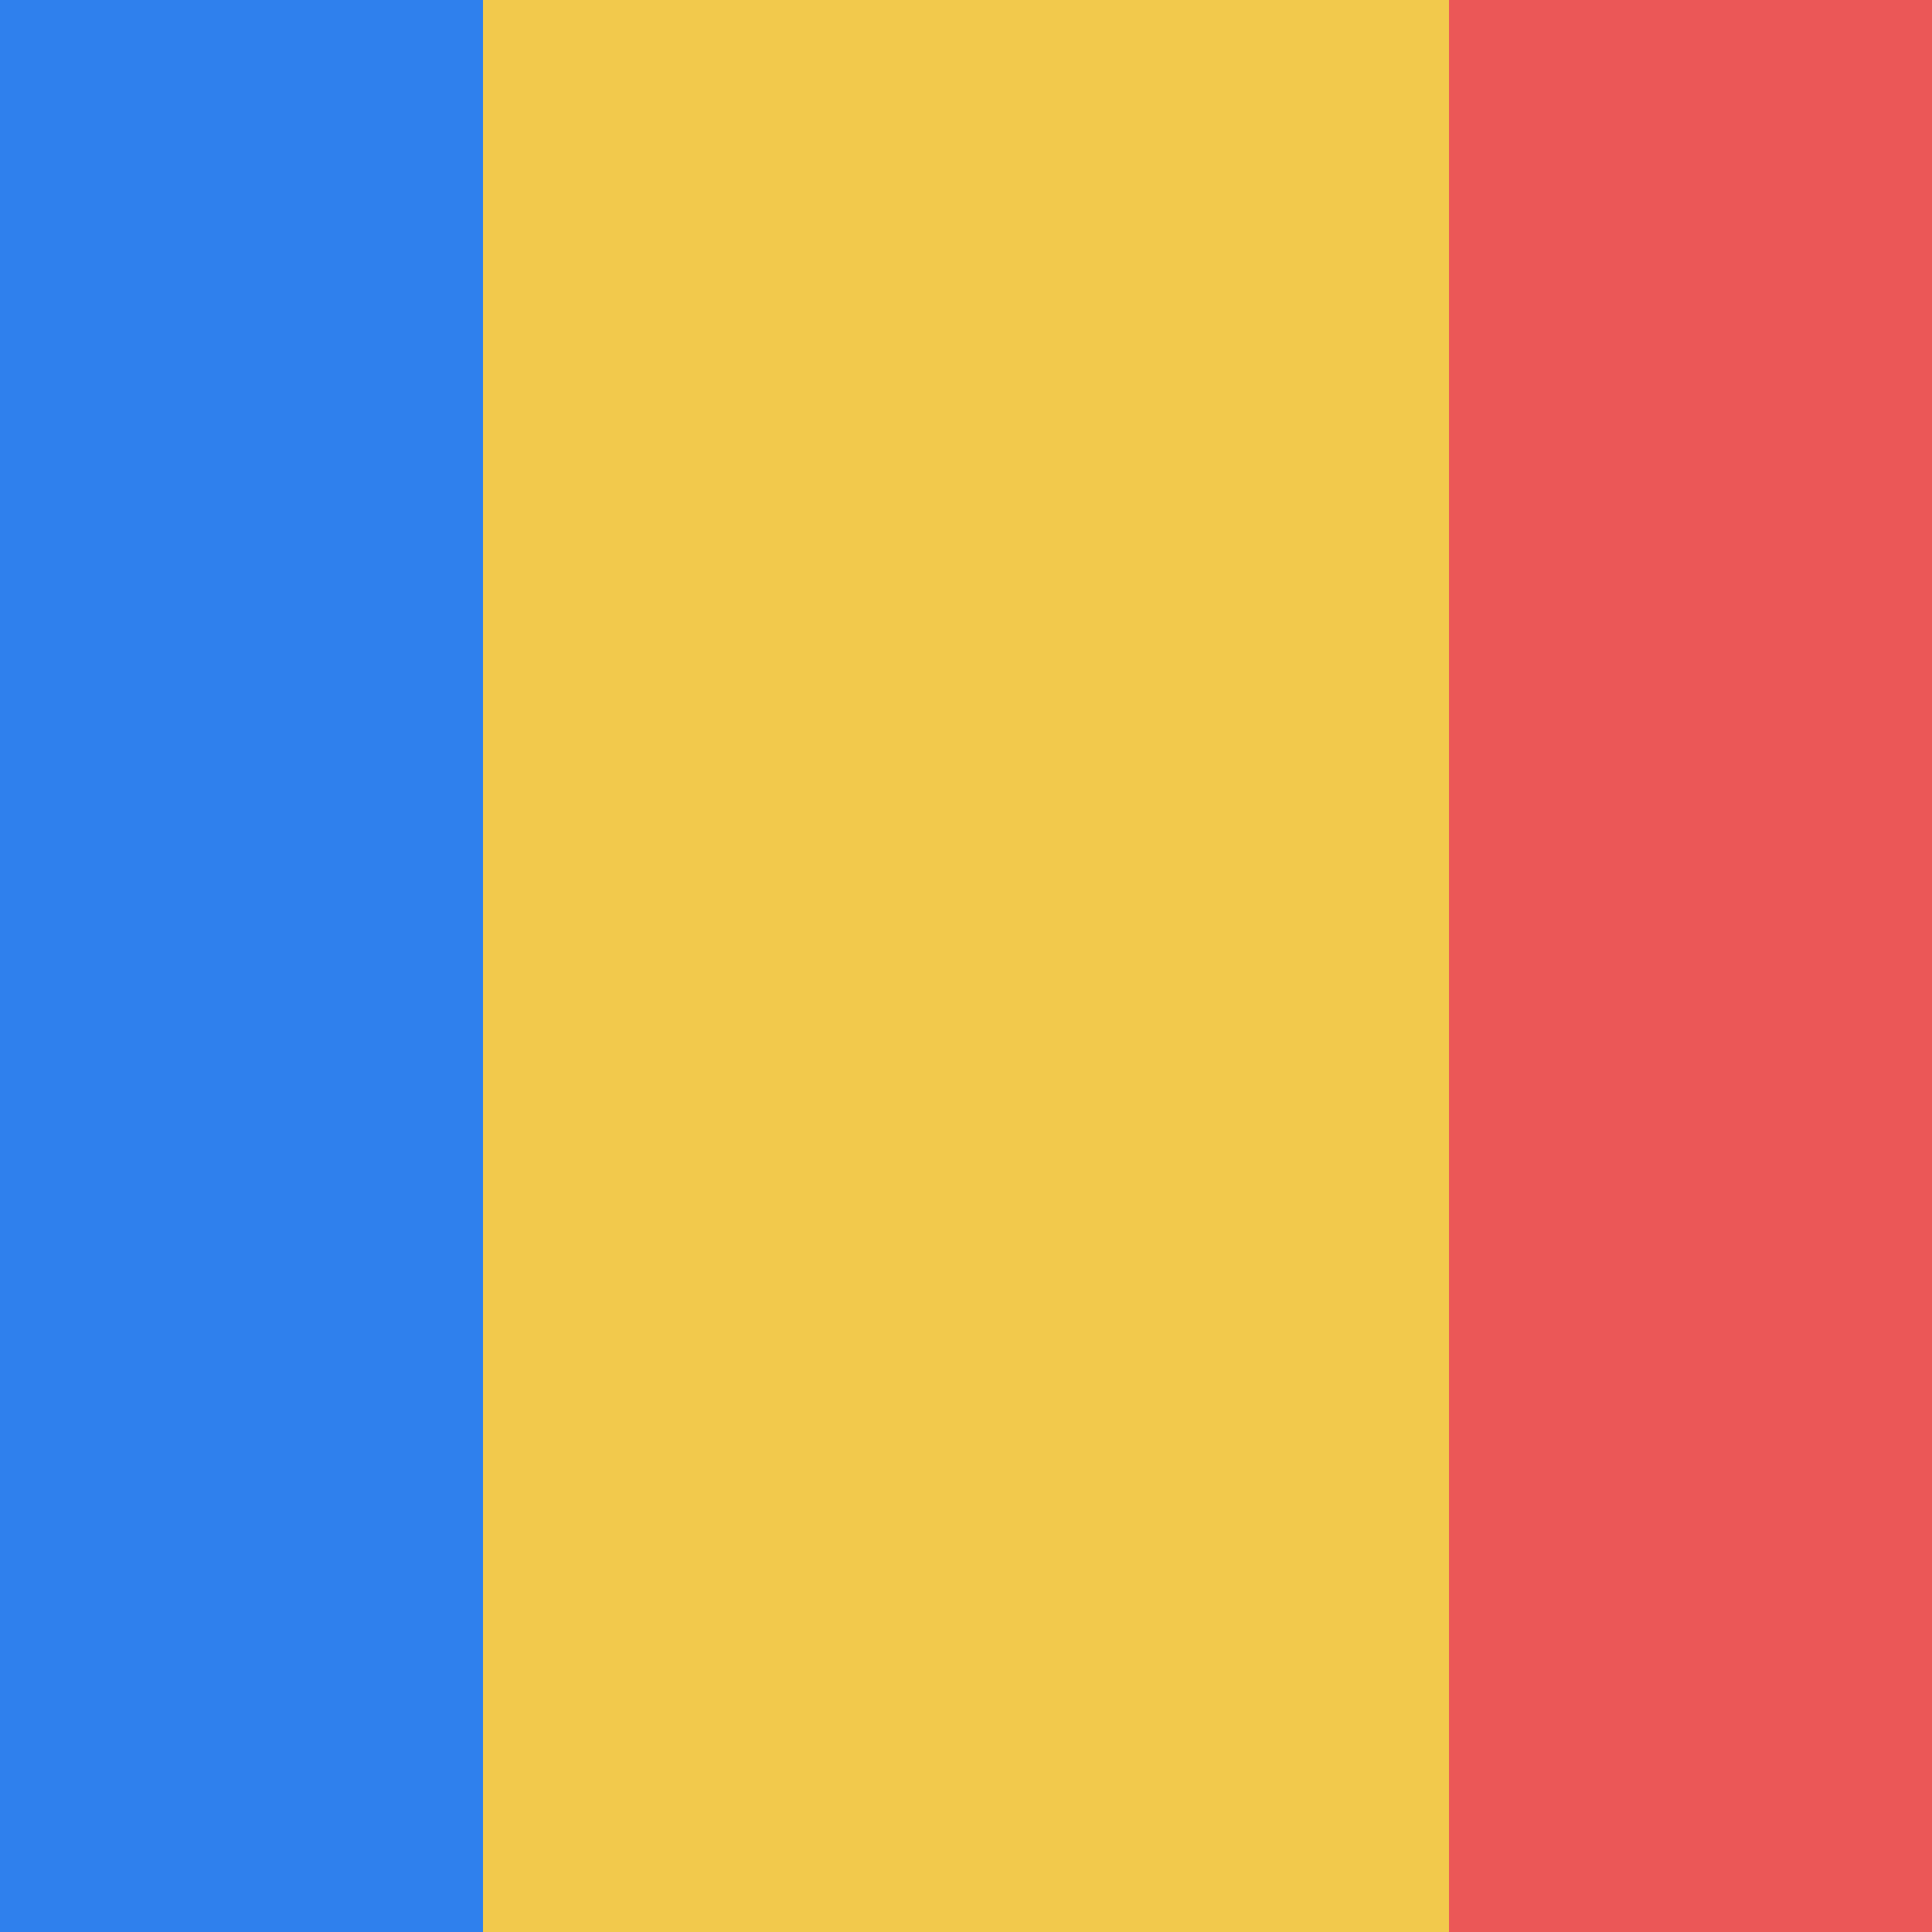 <svg viewBox="0 0 80 80" fill="none">
  <g clip-path="url(#clip0)">
    <path d="M80 0H0V80H80V0Z" fill="#F2C94C" />
    <path d="M100 0H60V80H100V0Z" fill="#EB5757" />
    <path d="M20 0H-20V80H20V0Z" fill="#2F80ED" />
  </g>
  <defs>
    <clipPath id="clip0">
      <rect width="80" height="80" fill="white" />
    </clipPath>
  </defs>
</svg>